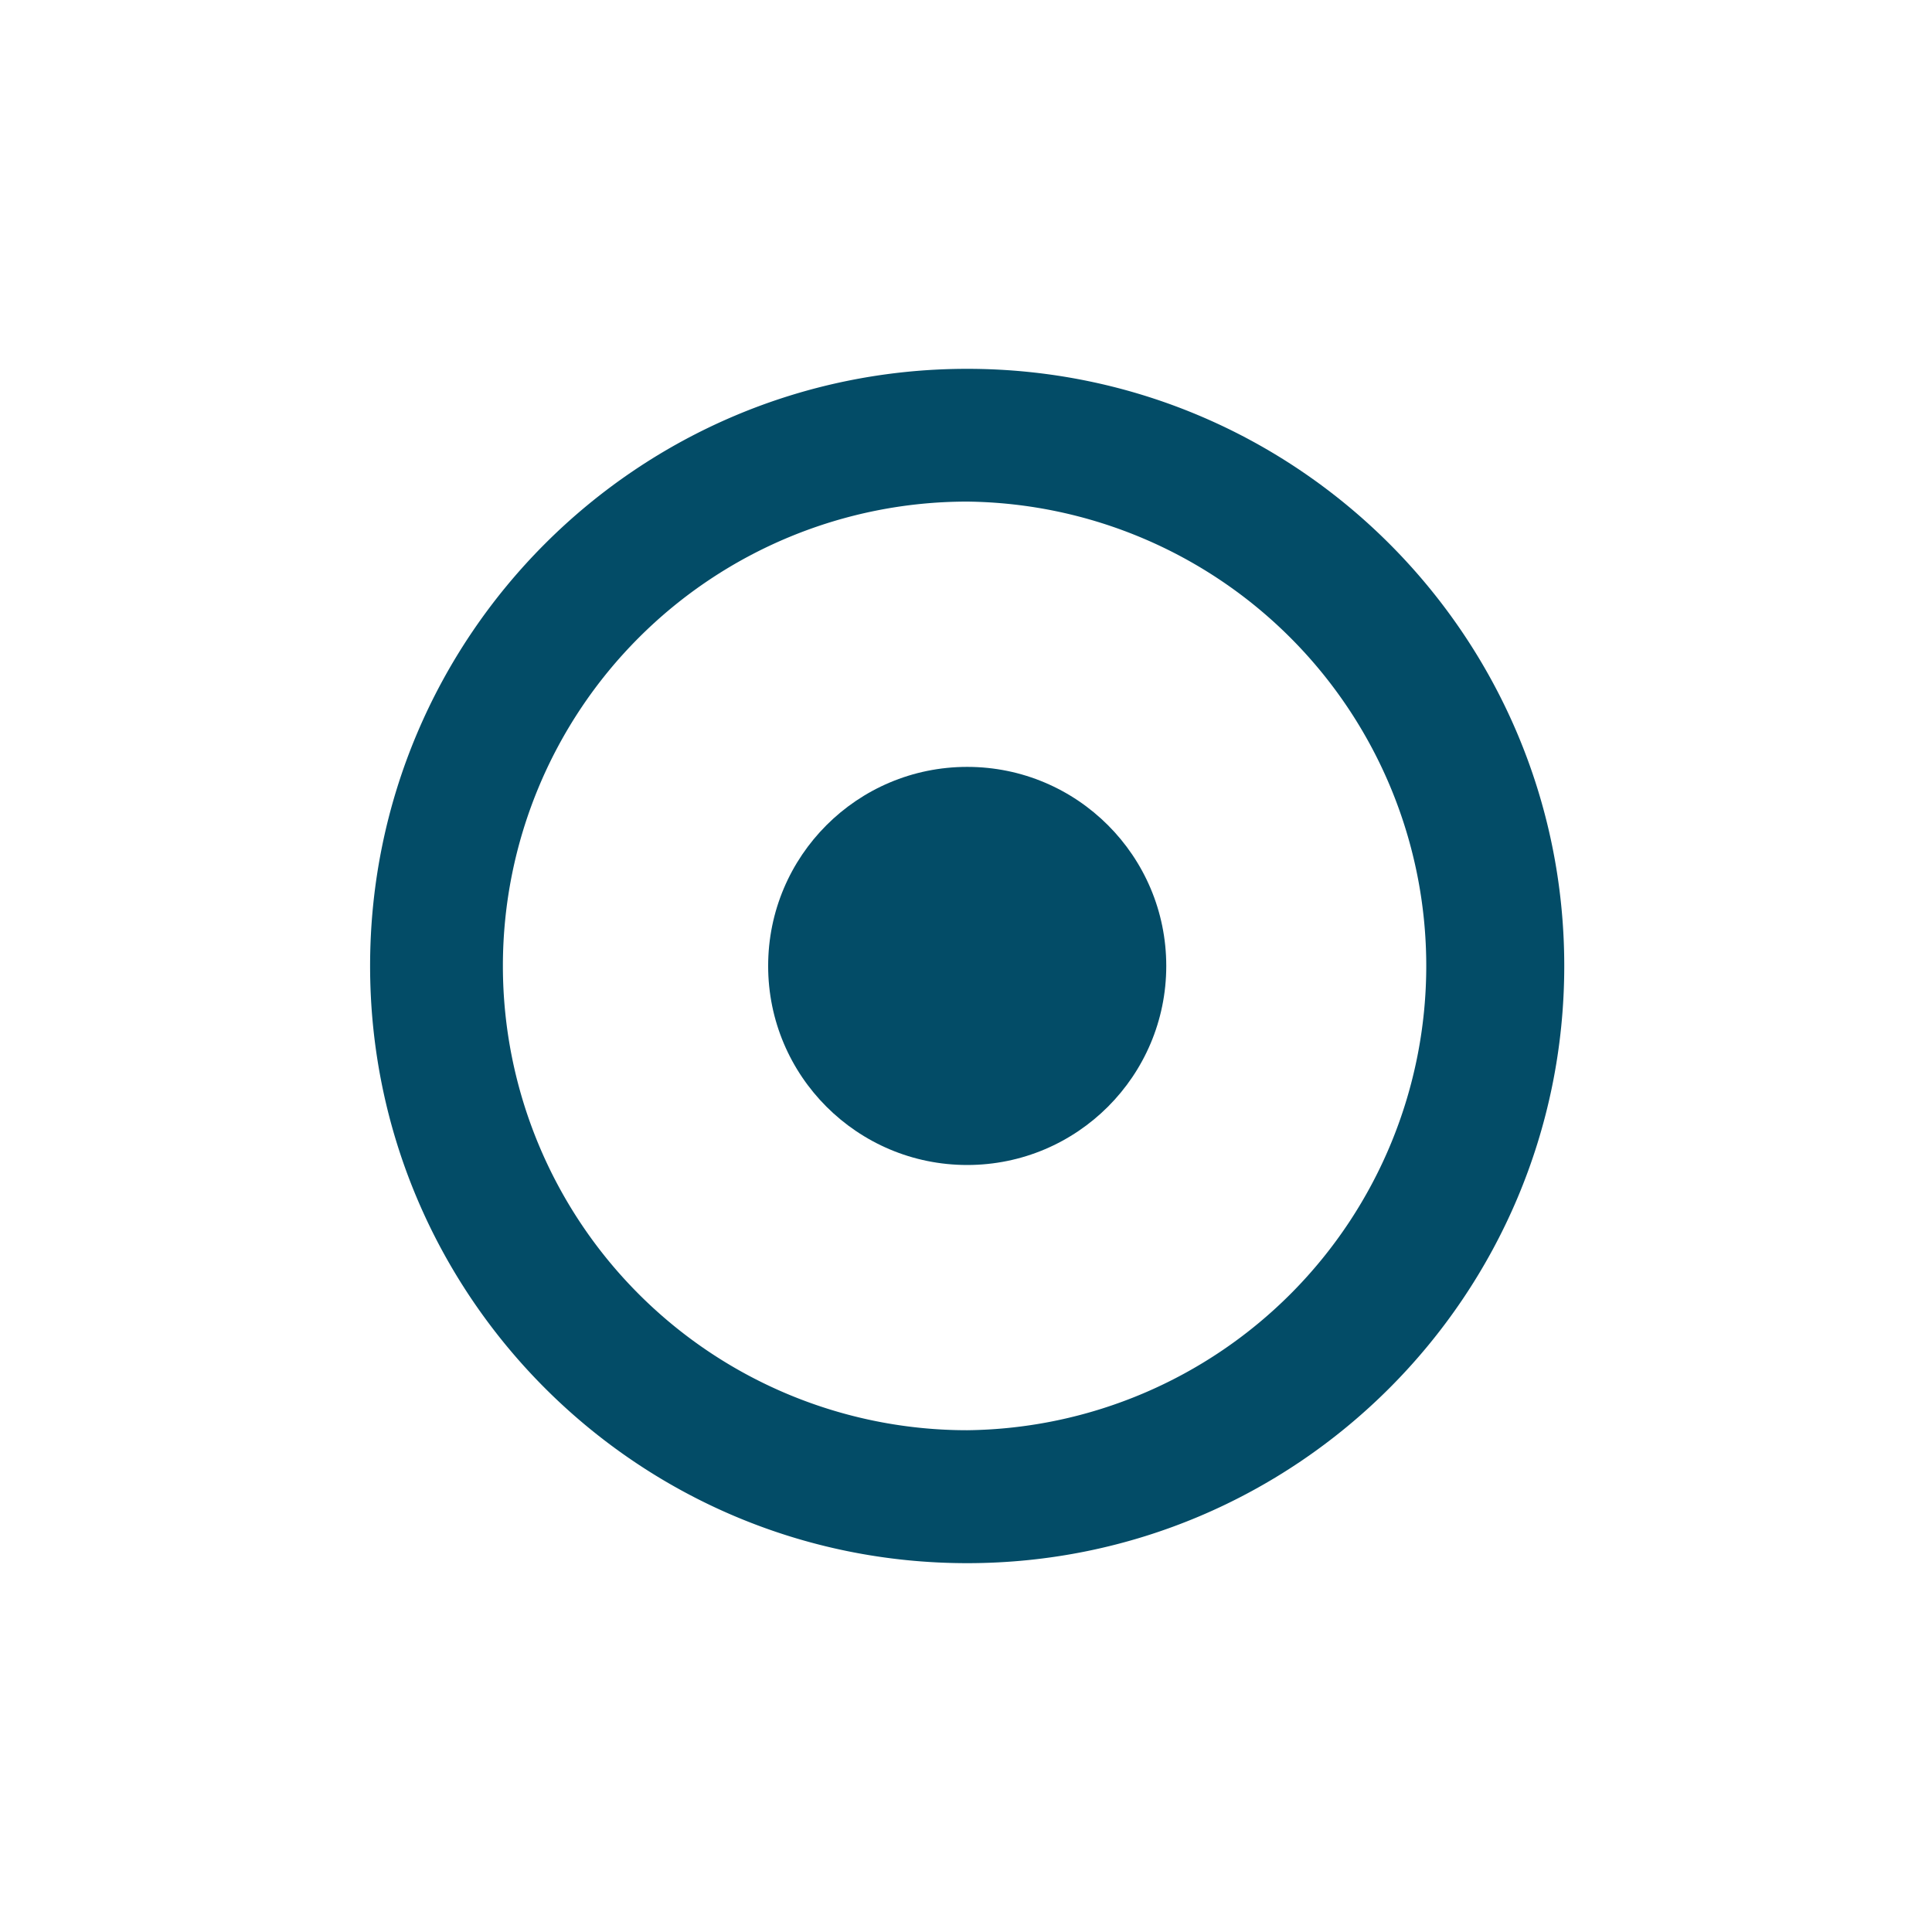 <svg xmlns="http://www.w3.org/2000/svg" width="32" height="32" viewBox="0 0 32 32"><path fill="#034C67" d="M16.02 6.109c-5.462 0-9.89 4.429-9.89 9.89s4.428 9.892 9.89 9.892c5.46 0 9.889-4.431 9.889-9.892s-4.429-9.89-9.889-9.89zm0 17.58a7.69 7.69 0 1 1 0-15.381 7.691 7.691 0 0 1 0 15.381z"/><circle fill="#034C67" cx="16.02" cy="15.999" r="3.297"/></svg>